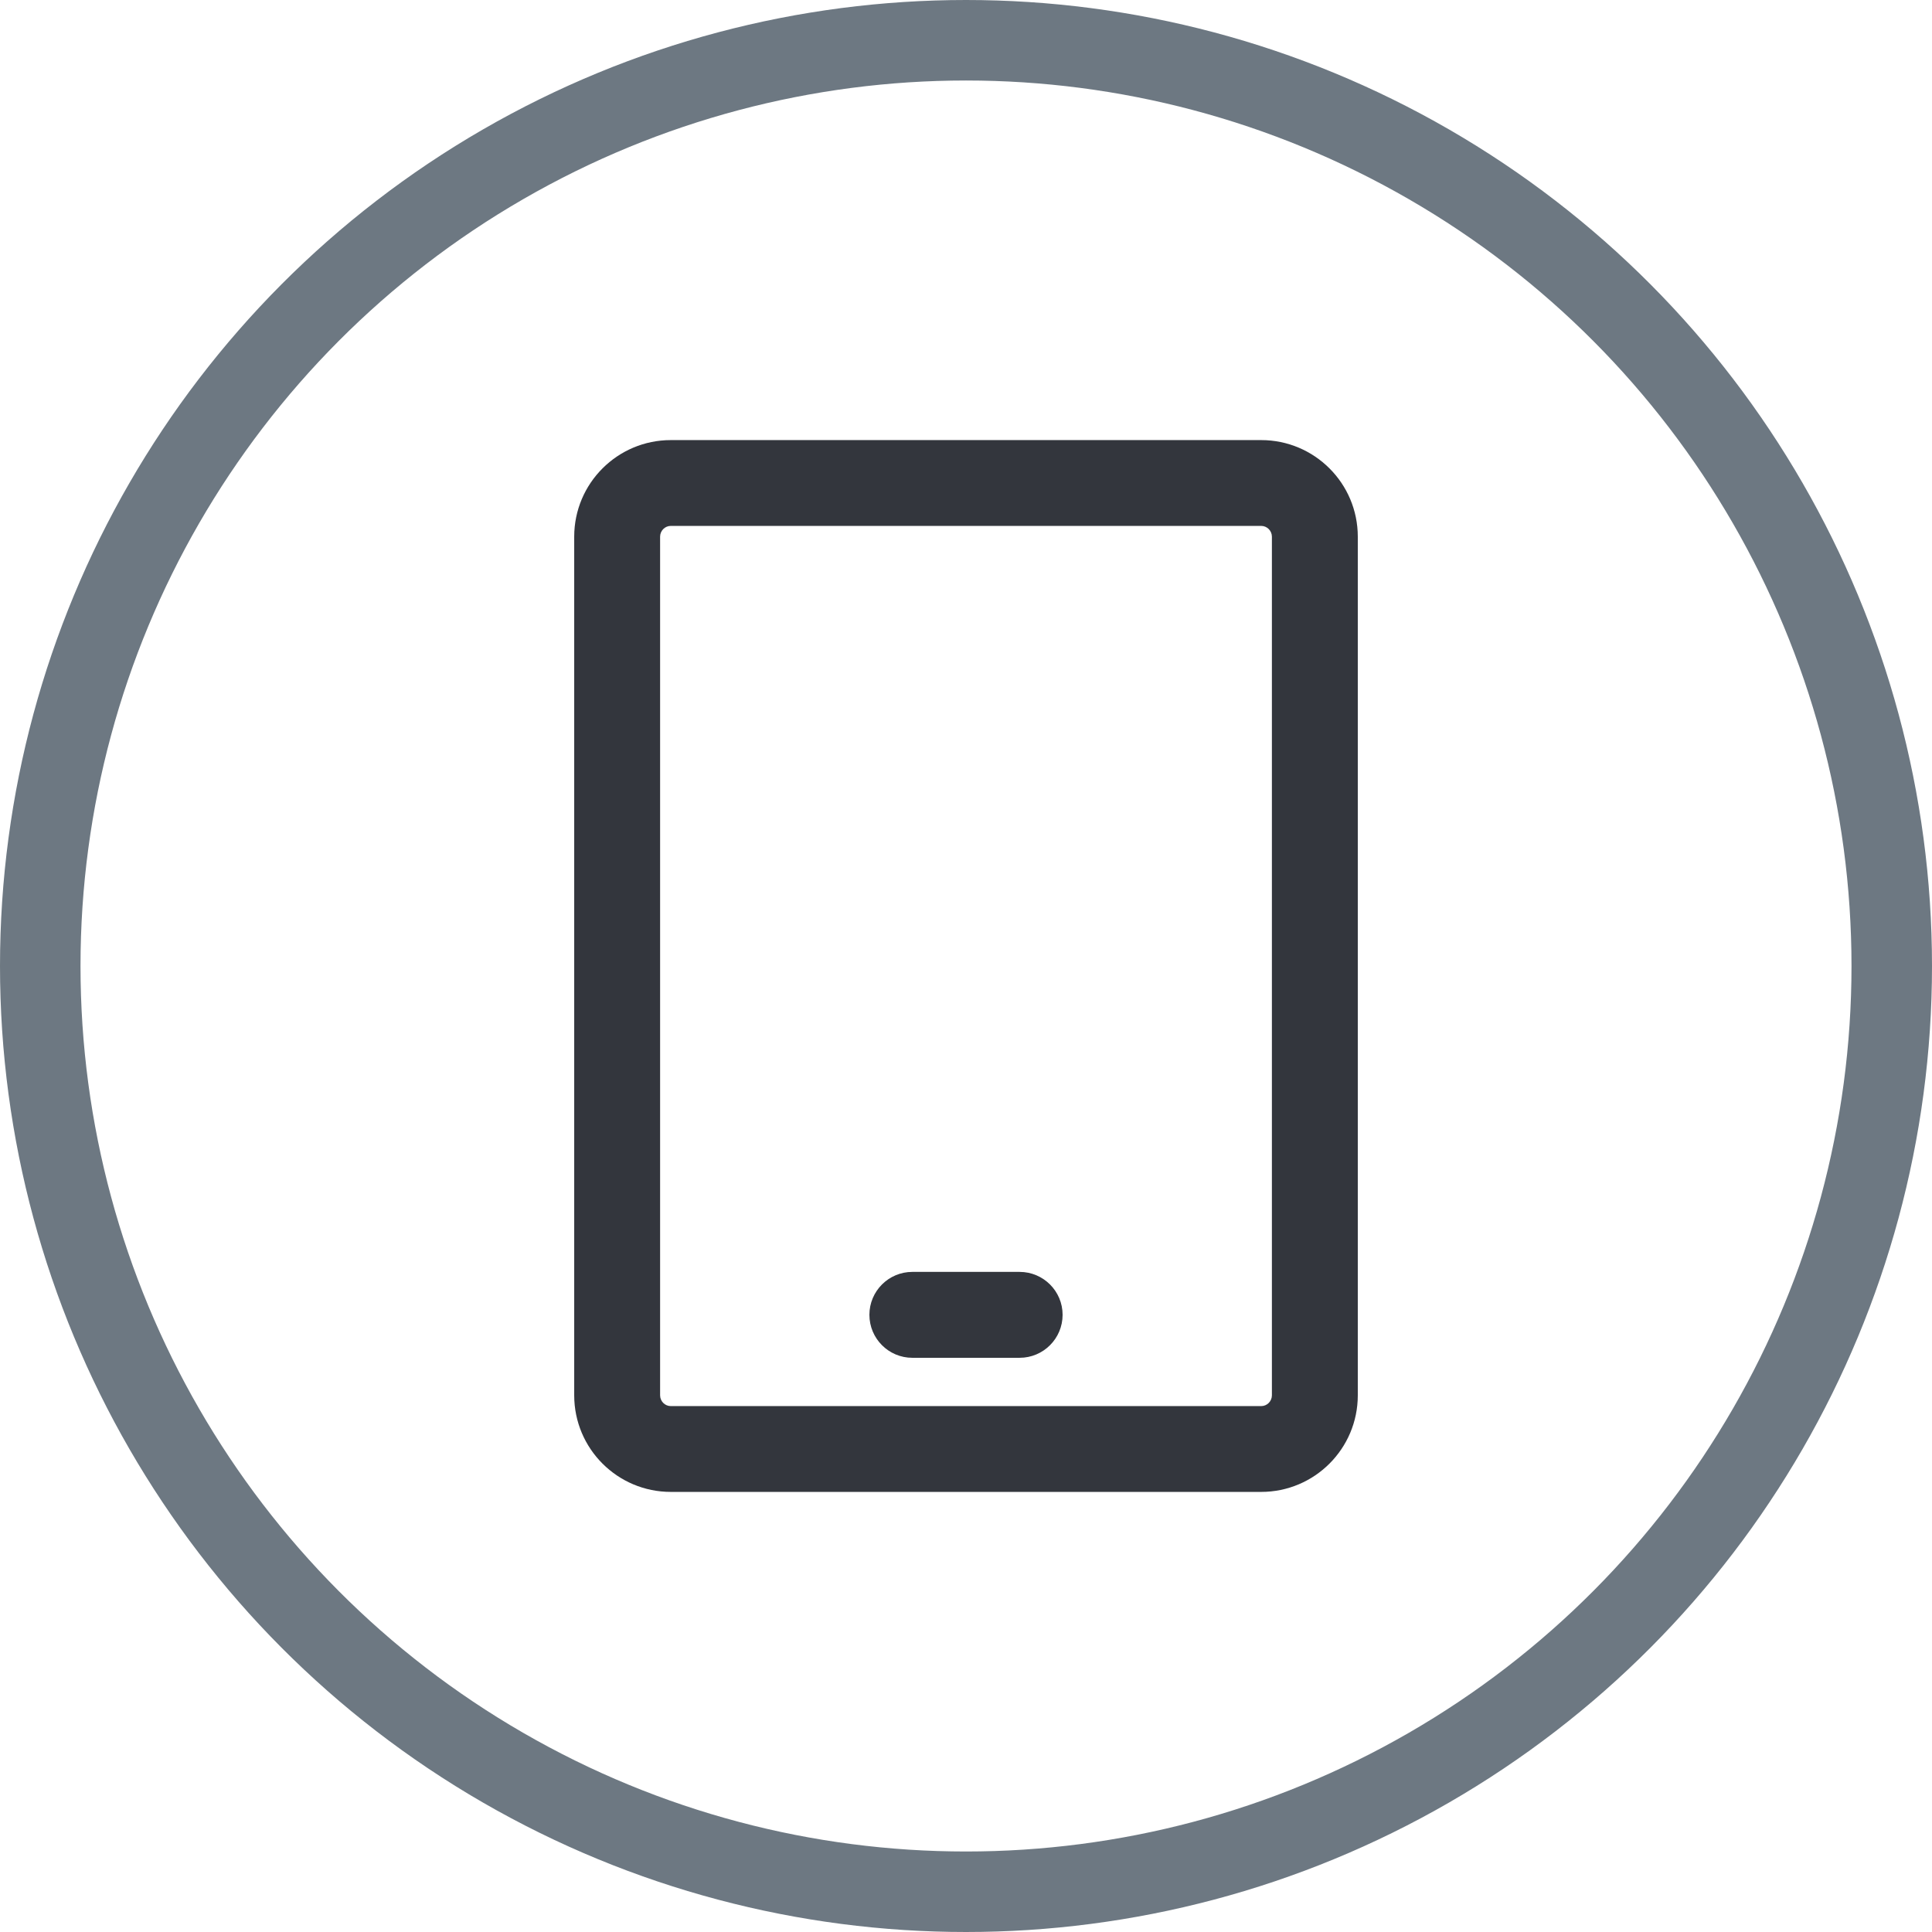 <svg width="24" height="24" viewBox="0 0 24 24" fill="none" xmlns="http://www.w3.org/2000/svg">
<circle cx="12" cy="12" r="11.5" stroke="#6D7882"/>
<path fill-rule="evenodd" clip-rule="evenodd" d="M7.133 6.667C7.133 6.004 7.671 5.467 8.333 5.467H15.667C16.329 5.467 16.867 6.004 16.867 6.667V17.333C16.867 17.996 16.329 18.533 15.667 18.533H8.333C7.671 18.533 7.133 17.996 7.133 17.333V6.667ZM8.333 6.533C8.26 6.533 8.2 6.593 8.2 6.667V17.333C8.2 17.407 8.26 17.467 8.333 17.467H15.667C15.74 17.467 15.8 17.407 15.8 17.333V6.667C15.8 6.593 15.74 6.533 15.667 6.533H8.333Z" fill="#33363D"/>
<path fill-rule="evenodd" clip-rule="evenodd" d="M10.8 16.333C10.8 16.039 11.039 15.8 11.333 15.8H12.666C12.961 15.8 13.2 16.039 13.2 16.333C13.2 16.628 12.961 16.867 12.666 16.867H11.333C11.039 16.867 10.8 16.628 10.8 16.333Z" fill="#33363D"/>
</svg>
